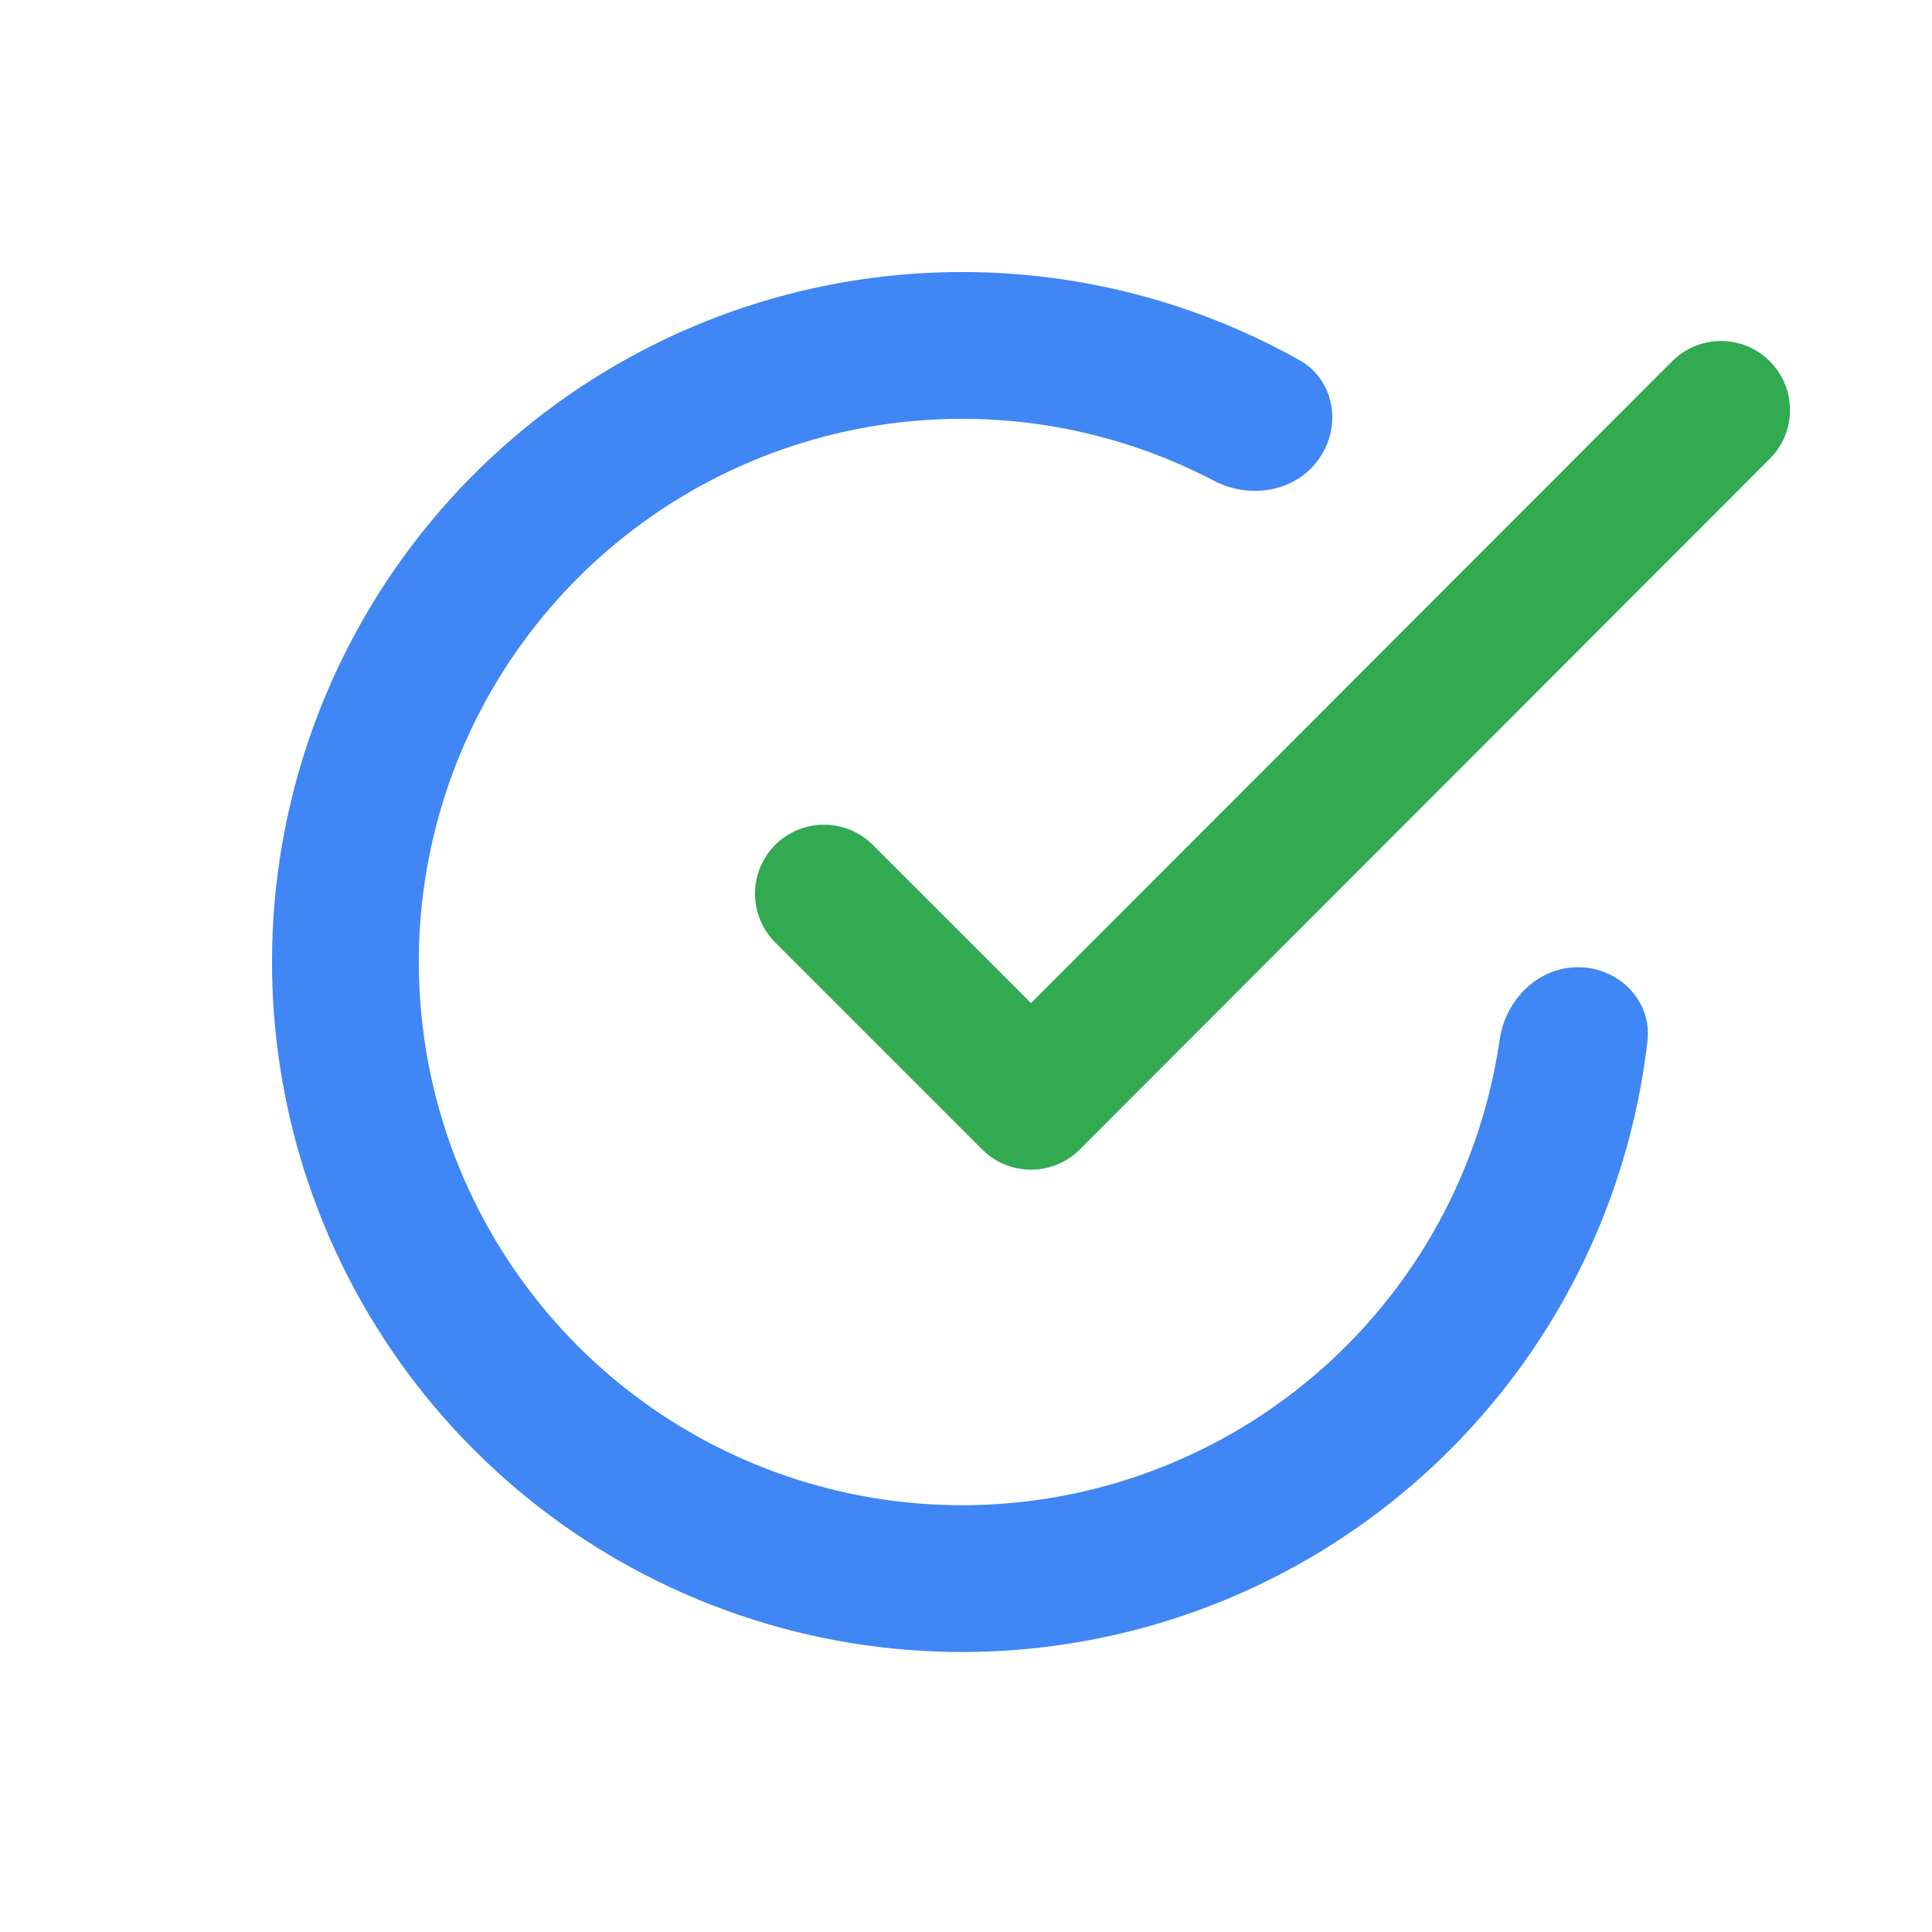 <svg width="28" height="28" viewBox="0 0 28 28" fill="none" xmlns="http://www.w3.org/2000/svg">
<path d="M24.942 5.942L14.942 15.952L11.942 12.952" stroke="#31AA52" stroke-width="2" stroke-linecap="round" stroke-linejoin="round"/>
<path d="M19.113 6.654C19.453 6.175 19.343 5.505 18.83 5.218C17.201 4.305 15.341 3.863 13.462 3.954C11.227 4.061 9.092 4.915 7.4 6.379C5.707 7.843 4.555 9.833 4.127 12.029C3.699 14.225 4.02 16.502 5.038 18.494C6.057 20.487 7.714 22.08 9.746 23.019C11.777 23.958 14.064 24.189 16.242 23.674C18.42 23.16 20.362 21.929 21.758 20.18C22.932 18.71 23.662 16.944 23.876 15.089C23.944 14.505 23.466 14.023 22.878 14.018C22.291 14.013 21.818 14.488 21.734 15.069C21.534 16.447 20.972 17.755 20.095 18.853C18.996 20.23 17.467 21.199 15.753 21.604C14.038 22.009 12.237 21.827 10.638 21.088C9.039 20.349 7.735 19.094 6.933 17.526C6.131 15.957 5.878 14.165 6.215 12.436C6.552 10.707 7.459 9.141 8.792 7.988C10.124 6.836 11.804 6.163 13.564 6.079C14.968 6.011 16.357 6.321 17.591 6.966C18.112 7.239 18.773 7.133 19.113 6.654Z" fill="#4086F4"/>
</svg>
